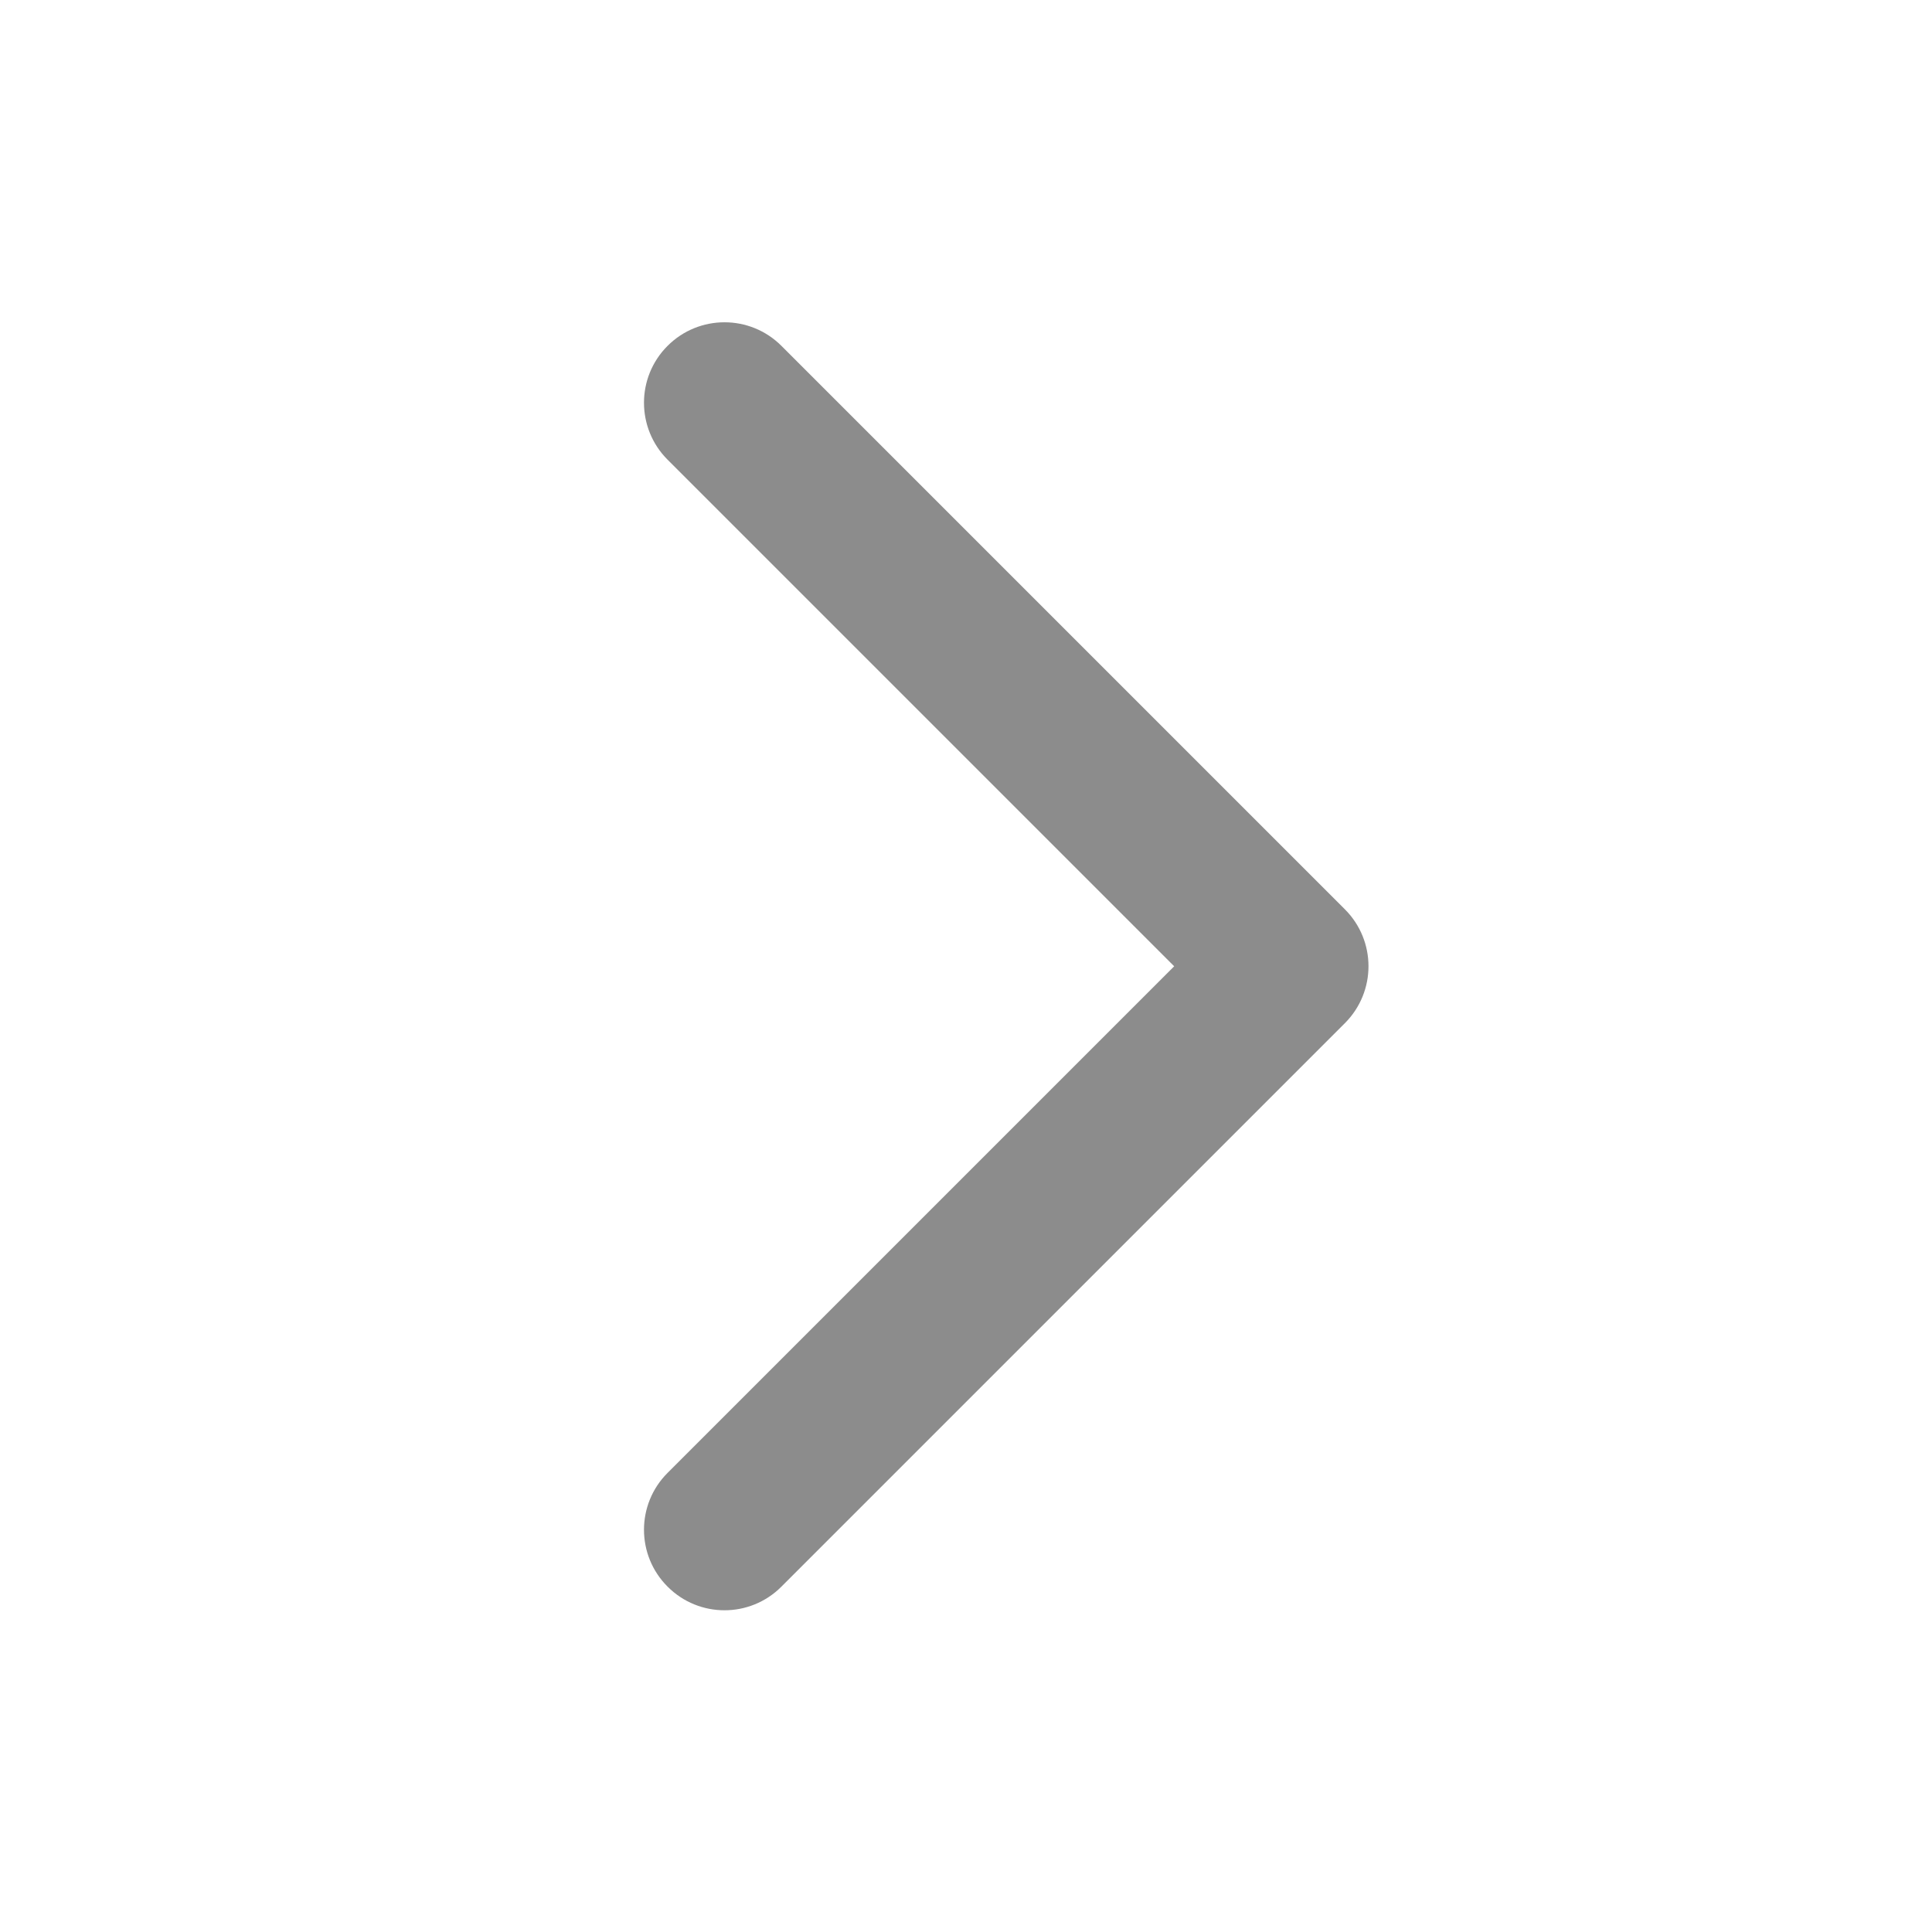 <svg fill="none" xmlns="http://www.w3.org/2000/svg" viewBox="0 0 20 20" class="design-iconfont">
  <path d="M6.911 3.58C6.585 3.905 6.585 4.433 6.911 4.759L12.155 10.003L6.911 15.247C6.585 15.572 6.585 16.1 6.911 16.425C7.236 16.751 7.764 16.751 8.089 16.425L13.922 10.592C14.248 10.266 14.248 9.739 13.922 9.413L8.089 3.58C7.764 3.255 7.236 3.255 6.911 3.58Z" fill="#000" fill-opacity=".45"/>
</svg>

